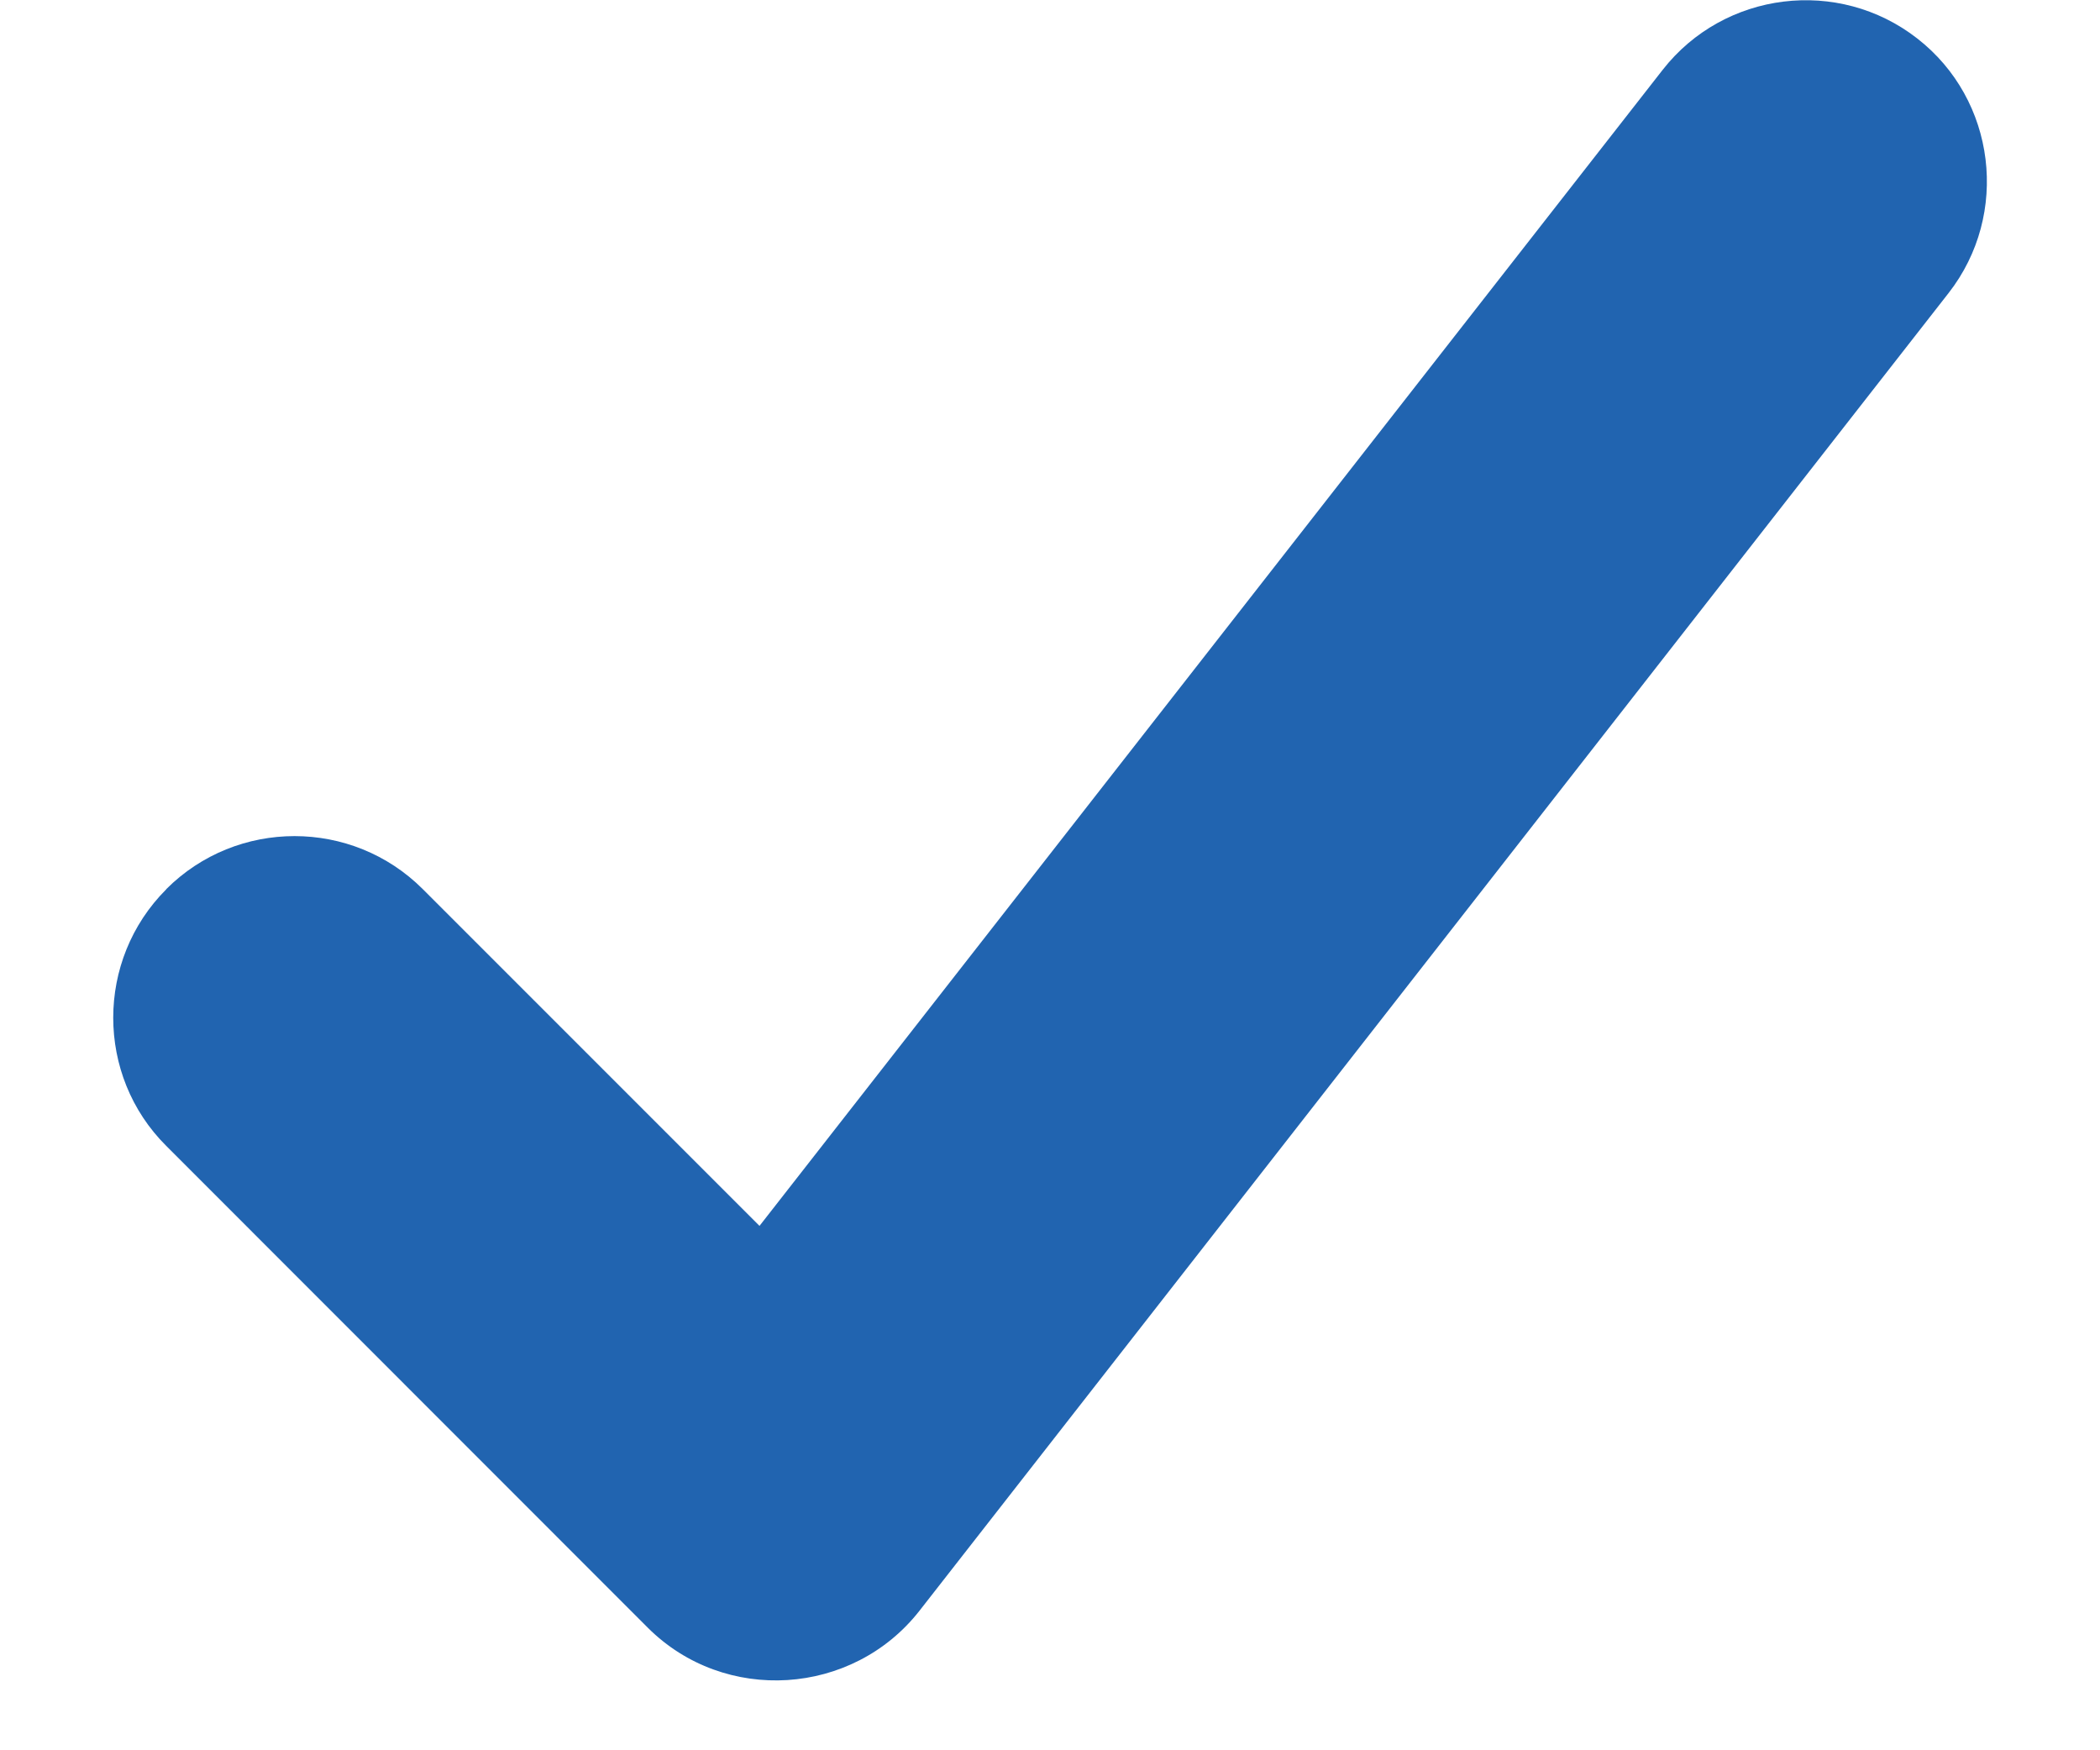 <svg fill="none"  viewBox="0 0 12 10"  xmlns="http://www.w3.org/2000/svg"><path d="m.95 5.08c.404-.404 1.062-.404 1.466 0l1.924 1.924 5.161-6.605c.352-.45 1.005-.53 1.455-.179.45.35.53 1.004.179 1.454l-5.881 7.529c-.382.488-1.113.535-1.552.097l-2.752-2.753c-.404-.402-.404-1.062 0-1.466z" fill="#2164b0"/></svg>
